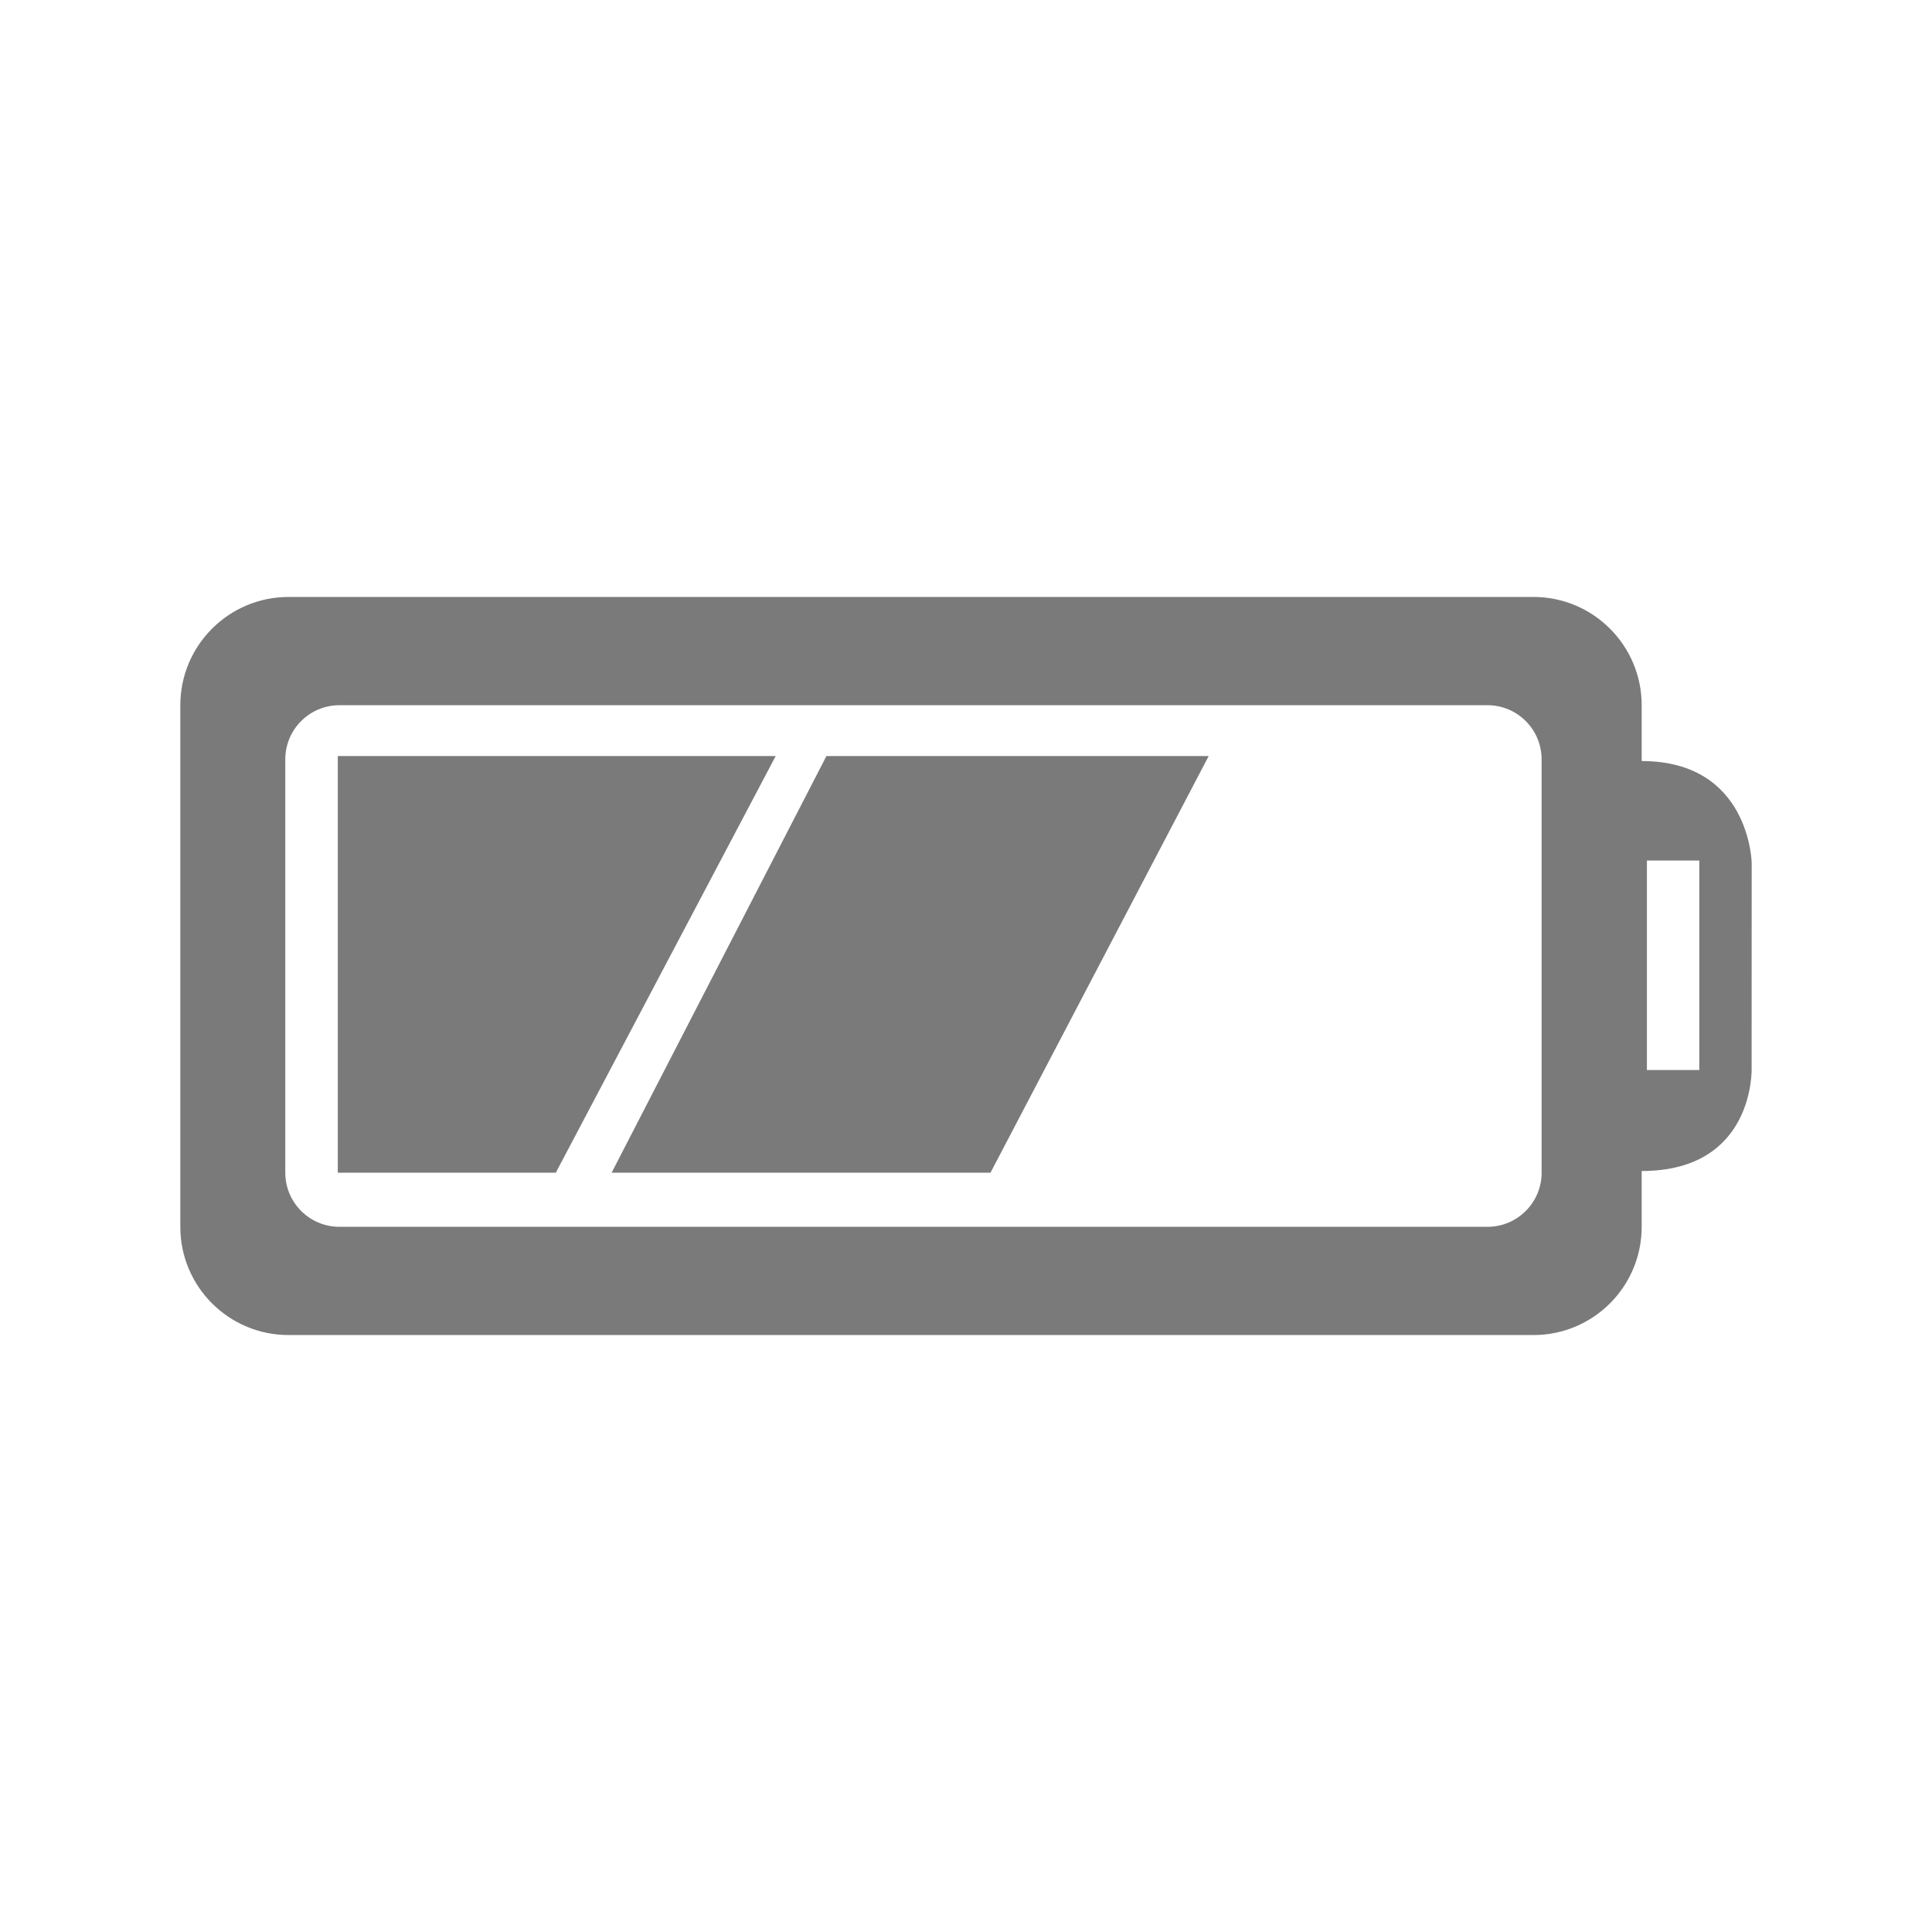 <?xml version="1.0" encoding="utf-8"?>
<!-- Generator: Adobe Illustrator 17.0.0, SVG Export Plug-In . SVG Version: 6.00 Build 0)  -->
<!DOCTYPE svg PUBLIC "-//W3C//DTD SVG 1.1//EN" "http://www.w3.org/Graphics/SVG/1.1/DTD/svg11.dtd">
<svg version="1.1" id="Layer_1" xmlns="http://www.w3.org/2000/svg" xmlns:xlink="http://www.w3.org/1999/xlink" x="0px" y="0px"
	 width="150px" height="150px" viewBox="0 0 150 150" enable-background="new 0 0 150 150" xml:space="preserve">
<g>
	<g>
		<path fill="#7A7A7A" d="M47.487,91.047h29.415l16.94-32.348H64.164L47.487,91.047z M26.226,58.699v32.348h16.927l17.072-32.348
			H26.226z M136,66.987c0,0-0.135-7.899-8.54-7.899v-4.335c0-4.638-3.763-8.406-8.405-8.406h-96.65
			c-4.642,0-8.405,3.767-8.405,8.406V95.25c0,4.644,3.763,8.403,8.405,8.403h96.65c4.642,0,8.405-3.76,8.405-8.403v-4.333
			c8.799,0,8.536-7.964,8.536-7.964L136,66.987z M119.691,91.047c0,2.32-1.881,4.202-4.202,4.202H26.352
			c-2.321,0-4.202-1.882-4.202-4.202v-32.09c0-2.322,1.882-4.205,4.202-4.205h89.136c2.321,0,4.202,1.883,4.202,4.205V91.047z
			 M131.933,83.076h-4.067V66.81h4.067V83.076z"/>
	</g>
</g>
</svg>

